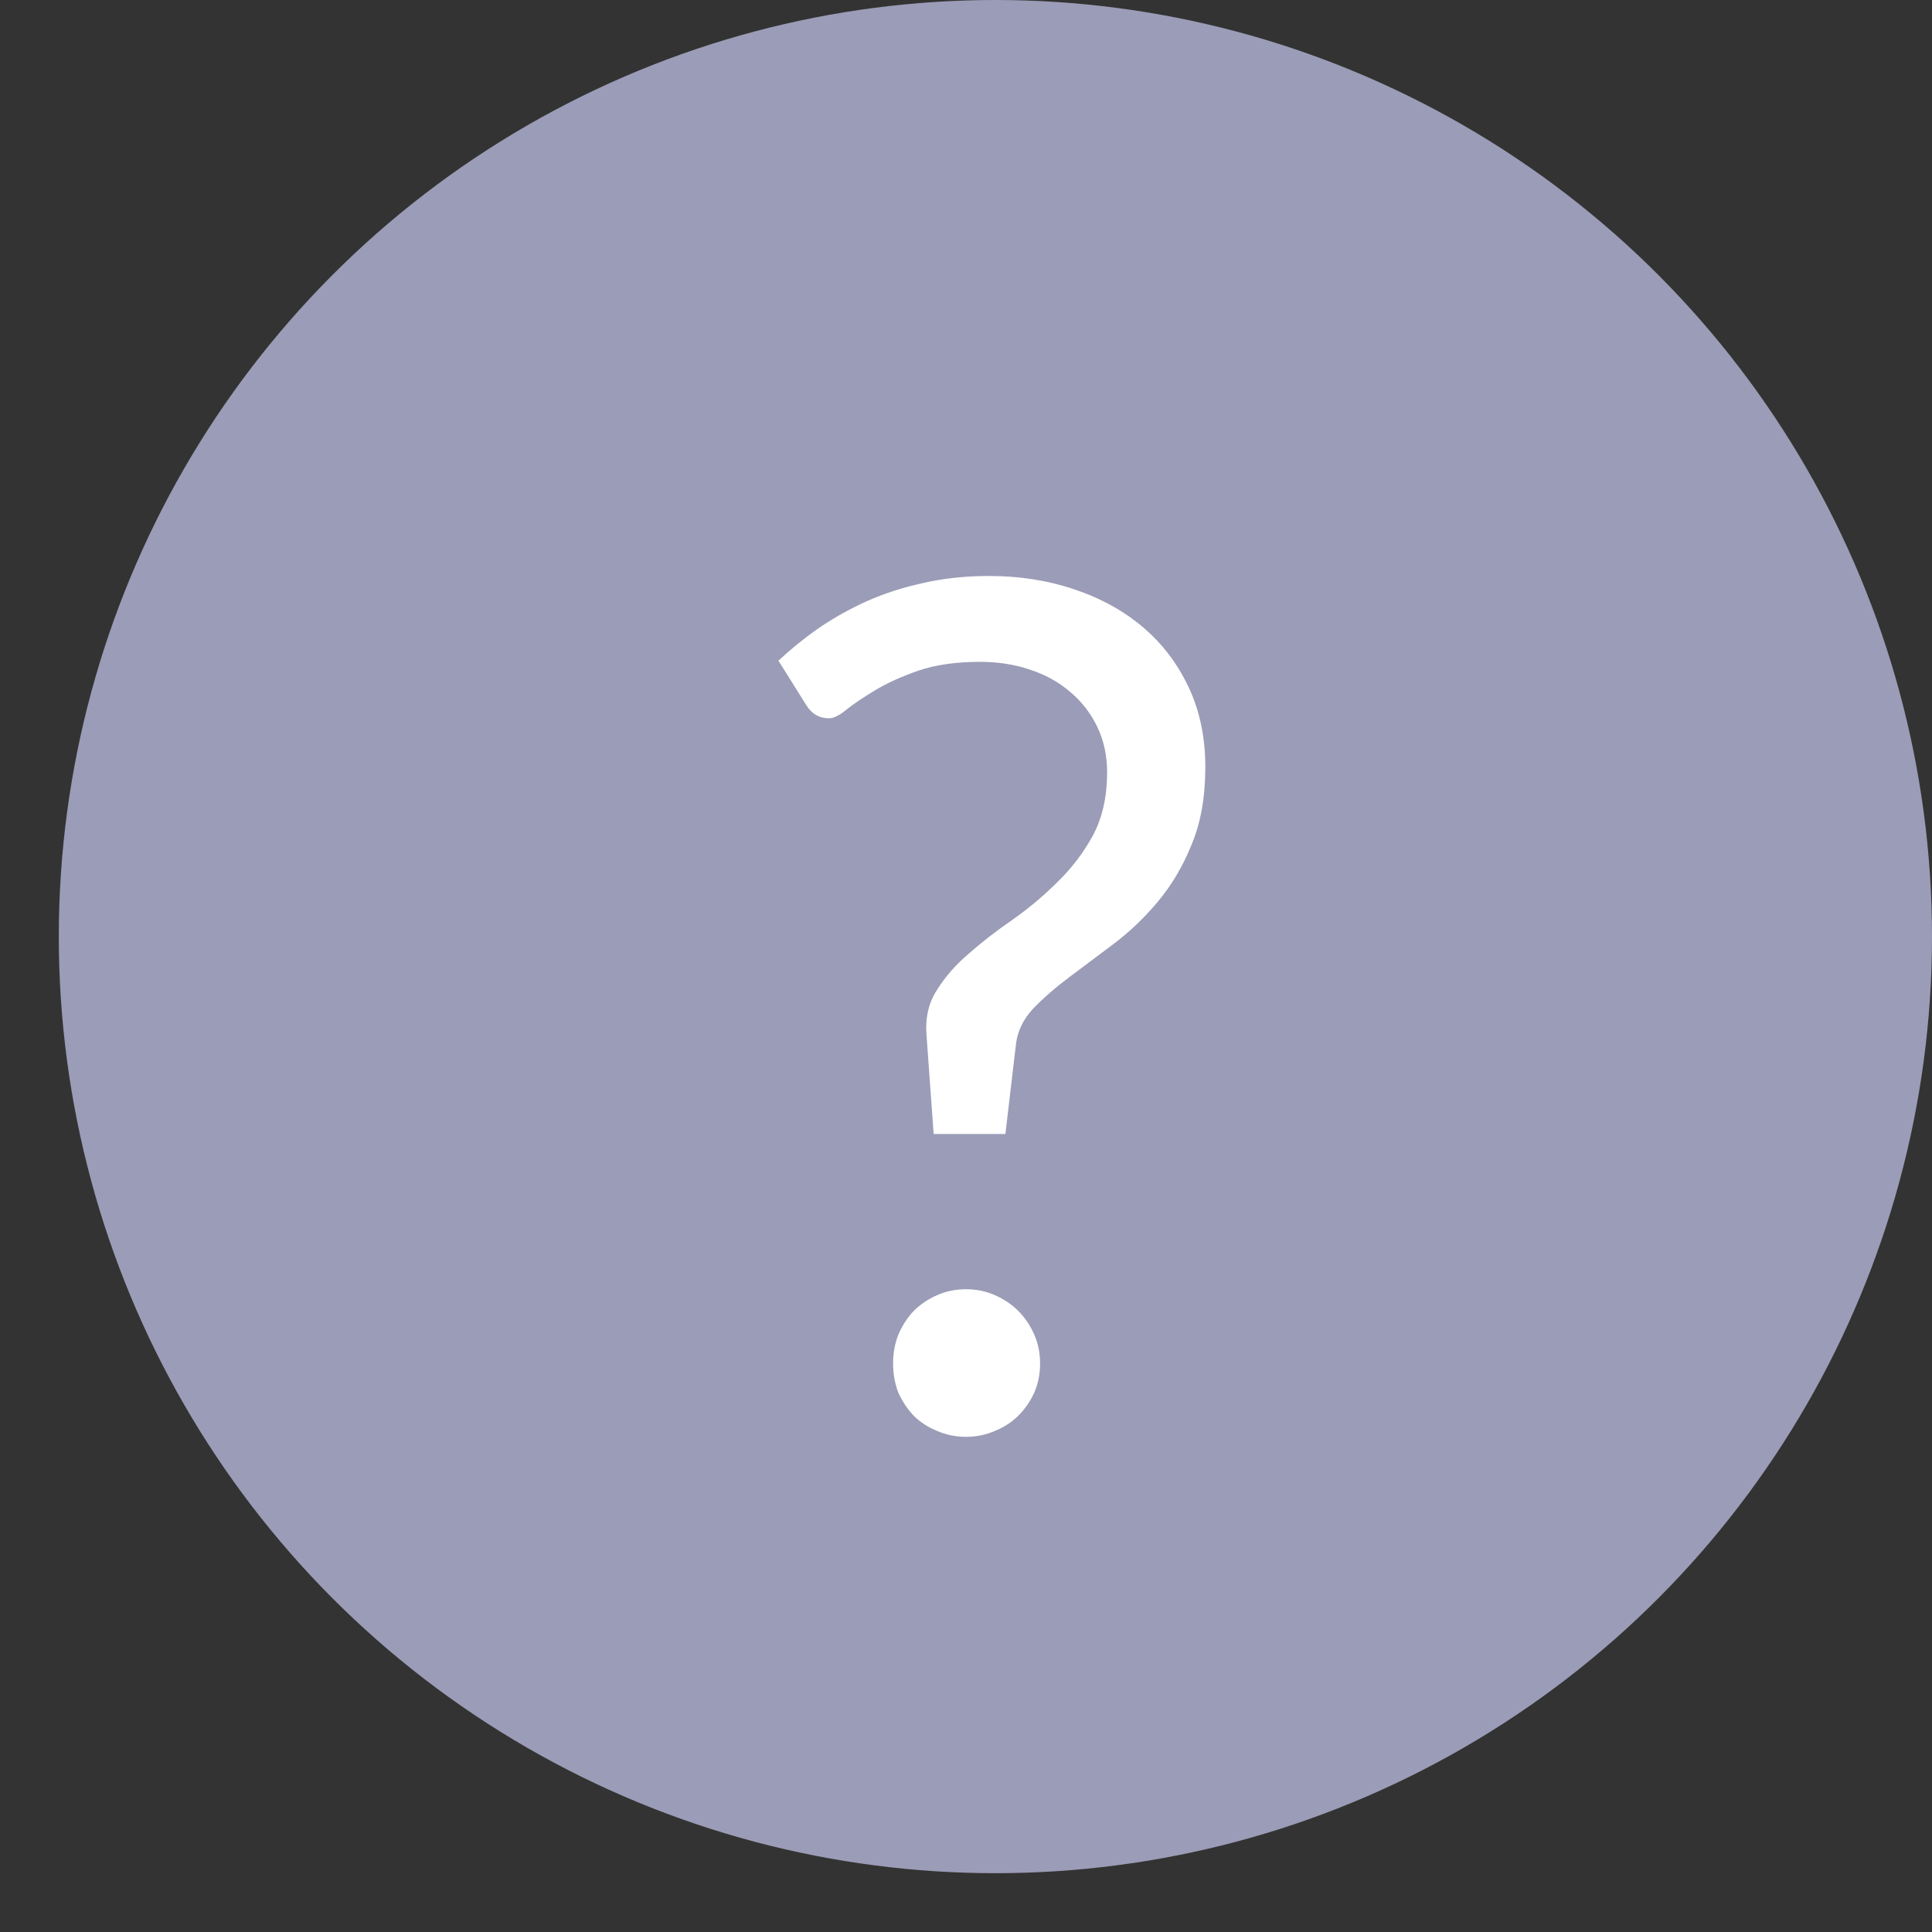 <svg width="23" height="23" viewBox="0 0 23 23" fill="none" xmlns="http://www.w3.org/2000/svg">
<rect x="0" y="0" width="23" height="23" fill="#333333" stroke="none"/>
<circle cx="11.85" cy="11.15" r="10.65" fill="#9B9CB7" stroke="#9B9CB7"/>
<path d="M9.267 7.865C9.412 7.73 9.57 7.601 9.743 7.48C9.92 7.359 10.112 7.251 10.317 7.158C10.527 7.065 10.751 6.992 10.989 6.941C11.232 6.885 11.493 6.857 11.773 6.857C12.142 6.857 12.482 6.911 12.795 7.018C13.112 7.125 13.385 7.277 13.614 7.473C13.843 7.669 14.022 7.907 14.153 8.187C14.284 8.467 14.349 8.782 14.349 9.132C14.349 9.487 14.295 9.792 14.188 10.049C14.085 10.306 13.952 10.532 13.789 10.728C13.63 10.919 13.455 11.087 13.264 11.232C13.077 11.372 12.9 11.505 12.732 11.631C12.564 11.757 12.419 11.883 12.298 12.009C12.181 12.135 12.114 12.275 12.095 12.429L11.969 13.5H11.115L11.031 12.338C11.012 12.128 11.052 11.946 11.15 11.792C11.248 11.633 11.376 11.486 11.535 11.351C11.694 11.211 11.869 11.076 12.06 10.945C12.251 10.81 12.429 10.66 12.592 10.497C12.76 10.334 12.9 10.149 13.012 9.944C13.124 9.734 13.18 9.484 13.18 9.195C13.18 8.994 13.14 8.812 13.061 8.649C12.982 8.486 12.874 8.348 12.739 8.236C12.604 8.119 12.443 8.031 12.256 7.97C12.074 7.909 11.878 7.879 11.668 7.879C11.383 7.879 11.138 7.914 10.933 7.984C10.732 8.054 10.562 8.131 10.422 8.215C10.282 8.299 10.168 8.376 10.079 8.446C9.995 8.516 9.925 8.551 9.869 8.551C9.752 8.551 9.661 8.497 9.596 8.39L9.267 7.865ZM10.632 16.23C10.632 16.109 10.653 15.994 10.695 15.887C10.742 15.78 10.802 15.686 10.877 15.607C10.956 15.528 11.05 15.465 11.157 15.418C11.264 15.371 11.379 15.348 11.5 15.348C11.621 15.348 11.736 15.371 11.843 15.418C11.95 15.465 12.044 15.528 12.123 15.607C12.202 15.686 12.265 15.78 12.312 15.887C12.359 15.994 12.382 16.109 12.382 16.23C12.382 16.356 12.359 16.473 12.312 16.58C12.265 16.683 12.202 16.774 12.123 16.853C12.044 16.932 11.95 16.993 11.843 17.035C11.736 17.082 11.621 17.105 11.5 17.105C11.379 17.105 11.264 17.082 11.157 17.035C11.05 16.993 10.956 16.932 10.877 16.853C10.802 16.774 10.742 16.683 10.695 16.58C10.653 16.473 10.632 16.356 10.632 16.23Z" fill="white"/>
</svg>
